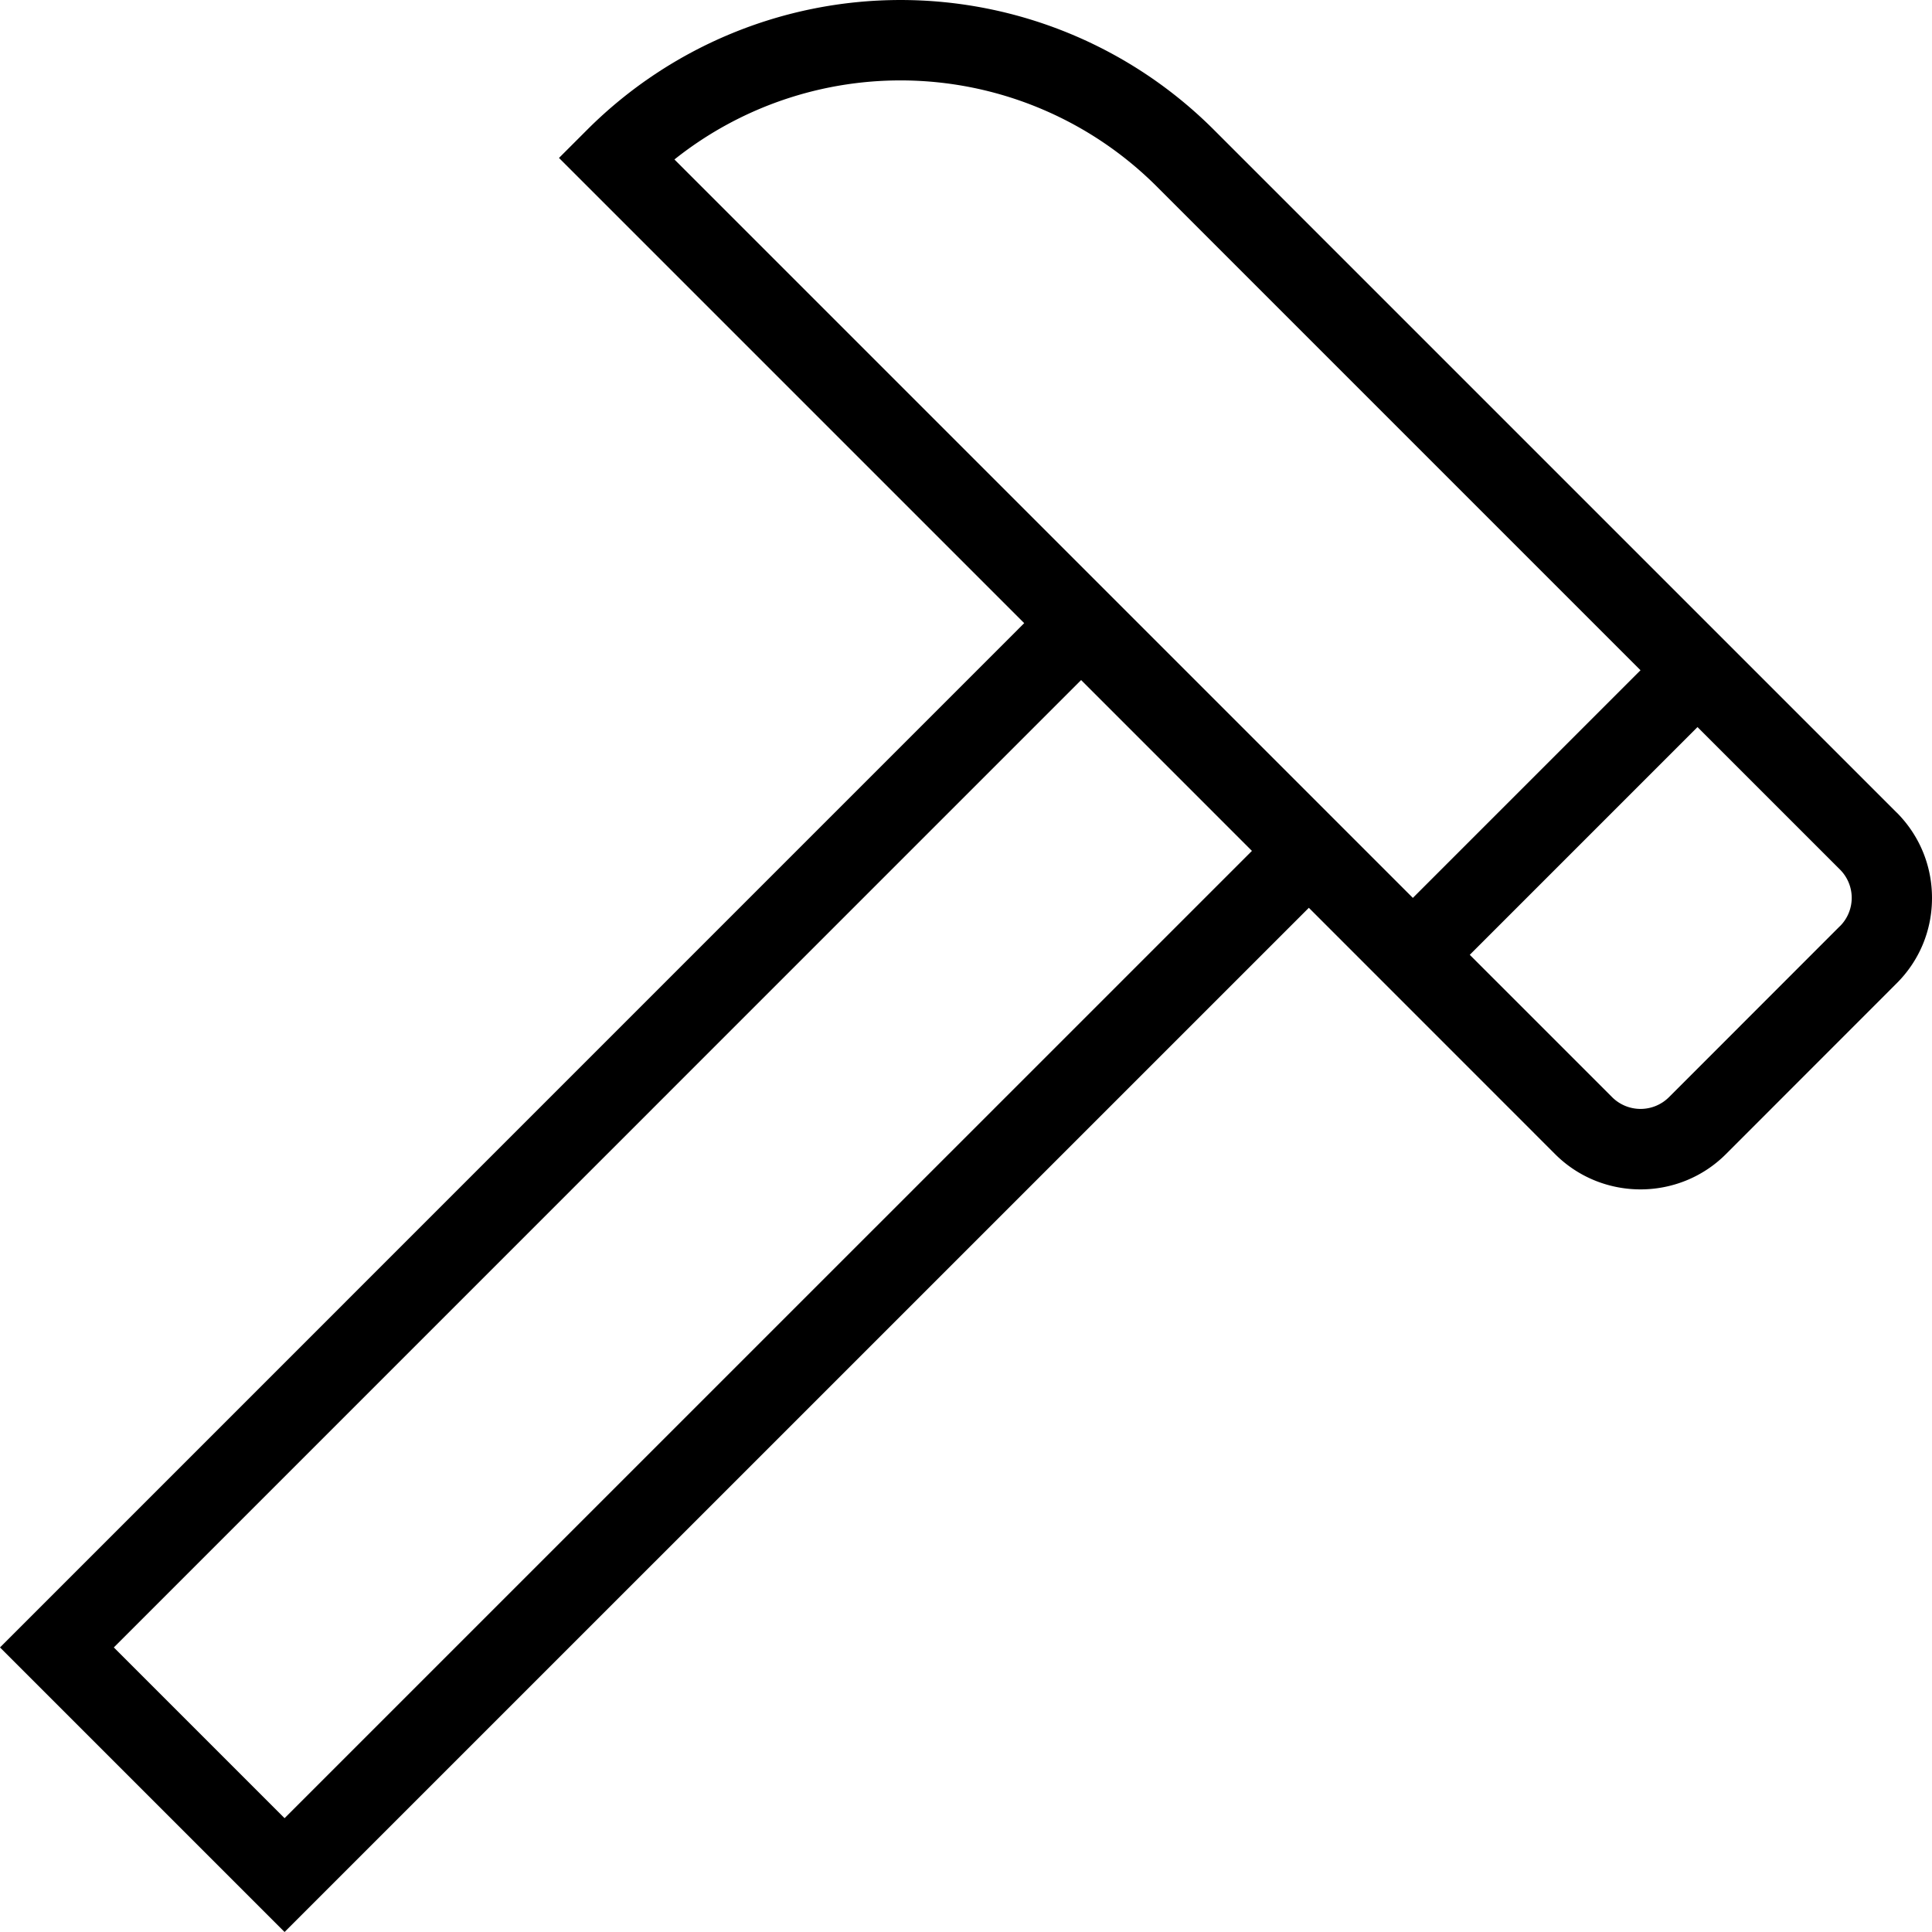 <svg xmlns="http://www.w3.org/2000/svg" width="512" height="512" data-name="Layer 1" viewBox="0 0 24 24"><path d="m23.561 10.094-8.486-8.486a5.506 5.506 0 0 0-7.777 0l-.354.354 5.779 5.779L0 20.465 3.535 24l12.724-12.723 3.059 3.06c.292.292.677.438 1.061.438s.769-.146 1.061-.438l2.121-2.122c.283-.282.439-.658.439-1.06s-.156-.778-.439-1.062ZM3.535 22.586l-2.121-2.121L13.43 8.448l2.122 2.122L3.535 22.586ZM8.378 1.981a4.505 4.505 0 0 1 5.99.334l6.011 6.011-2.828 2.828-9.173-9.173Zm14.476 9.526-2.121 2.122a.5.5 0 0 1-.707 0l-1.768-1.768 2.829-2.829 1.768 1.768a.497.497 0 0 1 0 .707Z"/></svg>